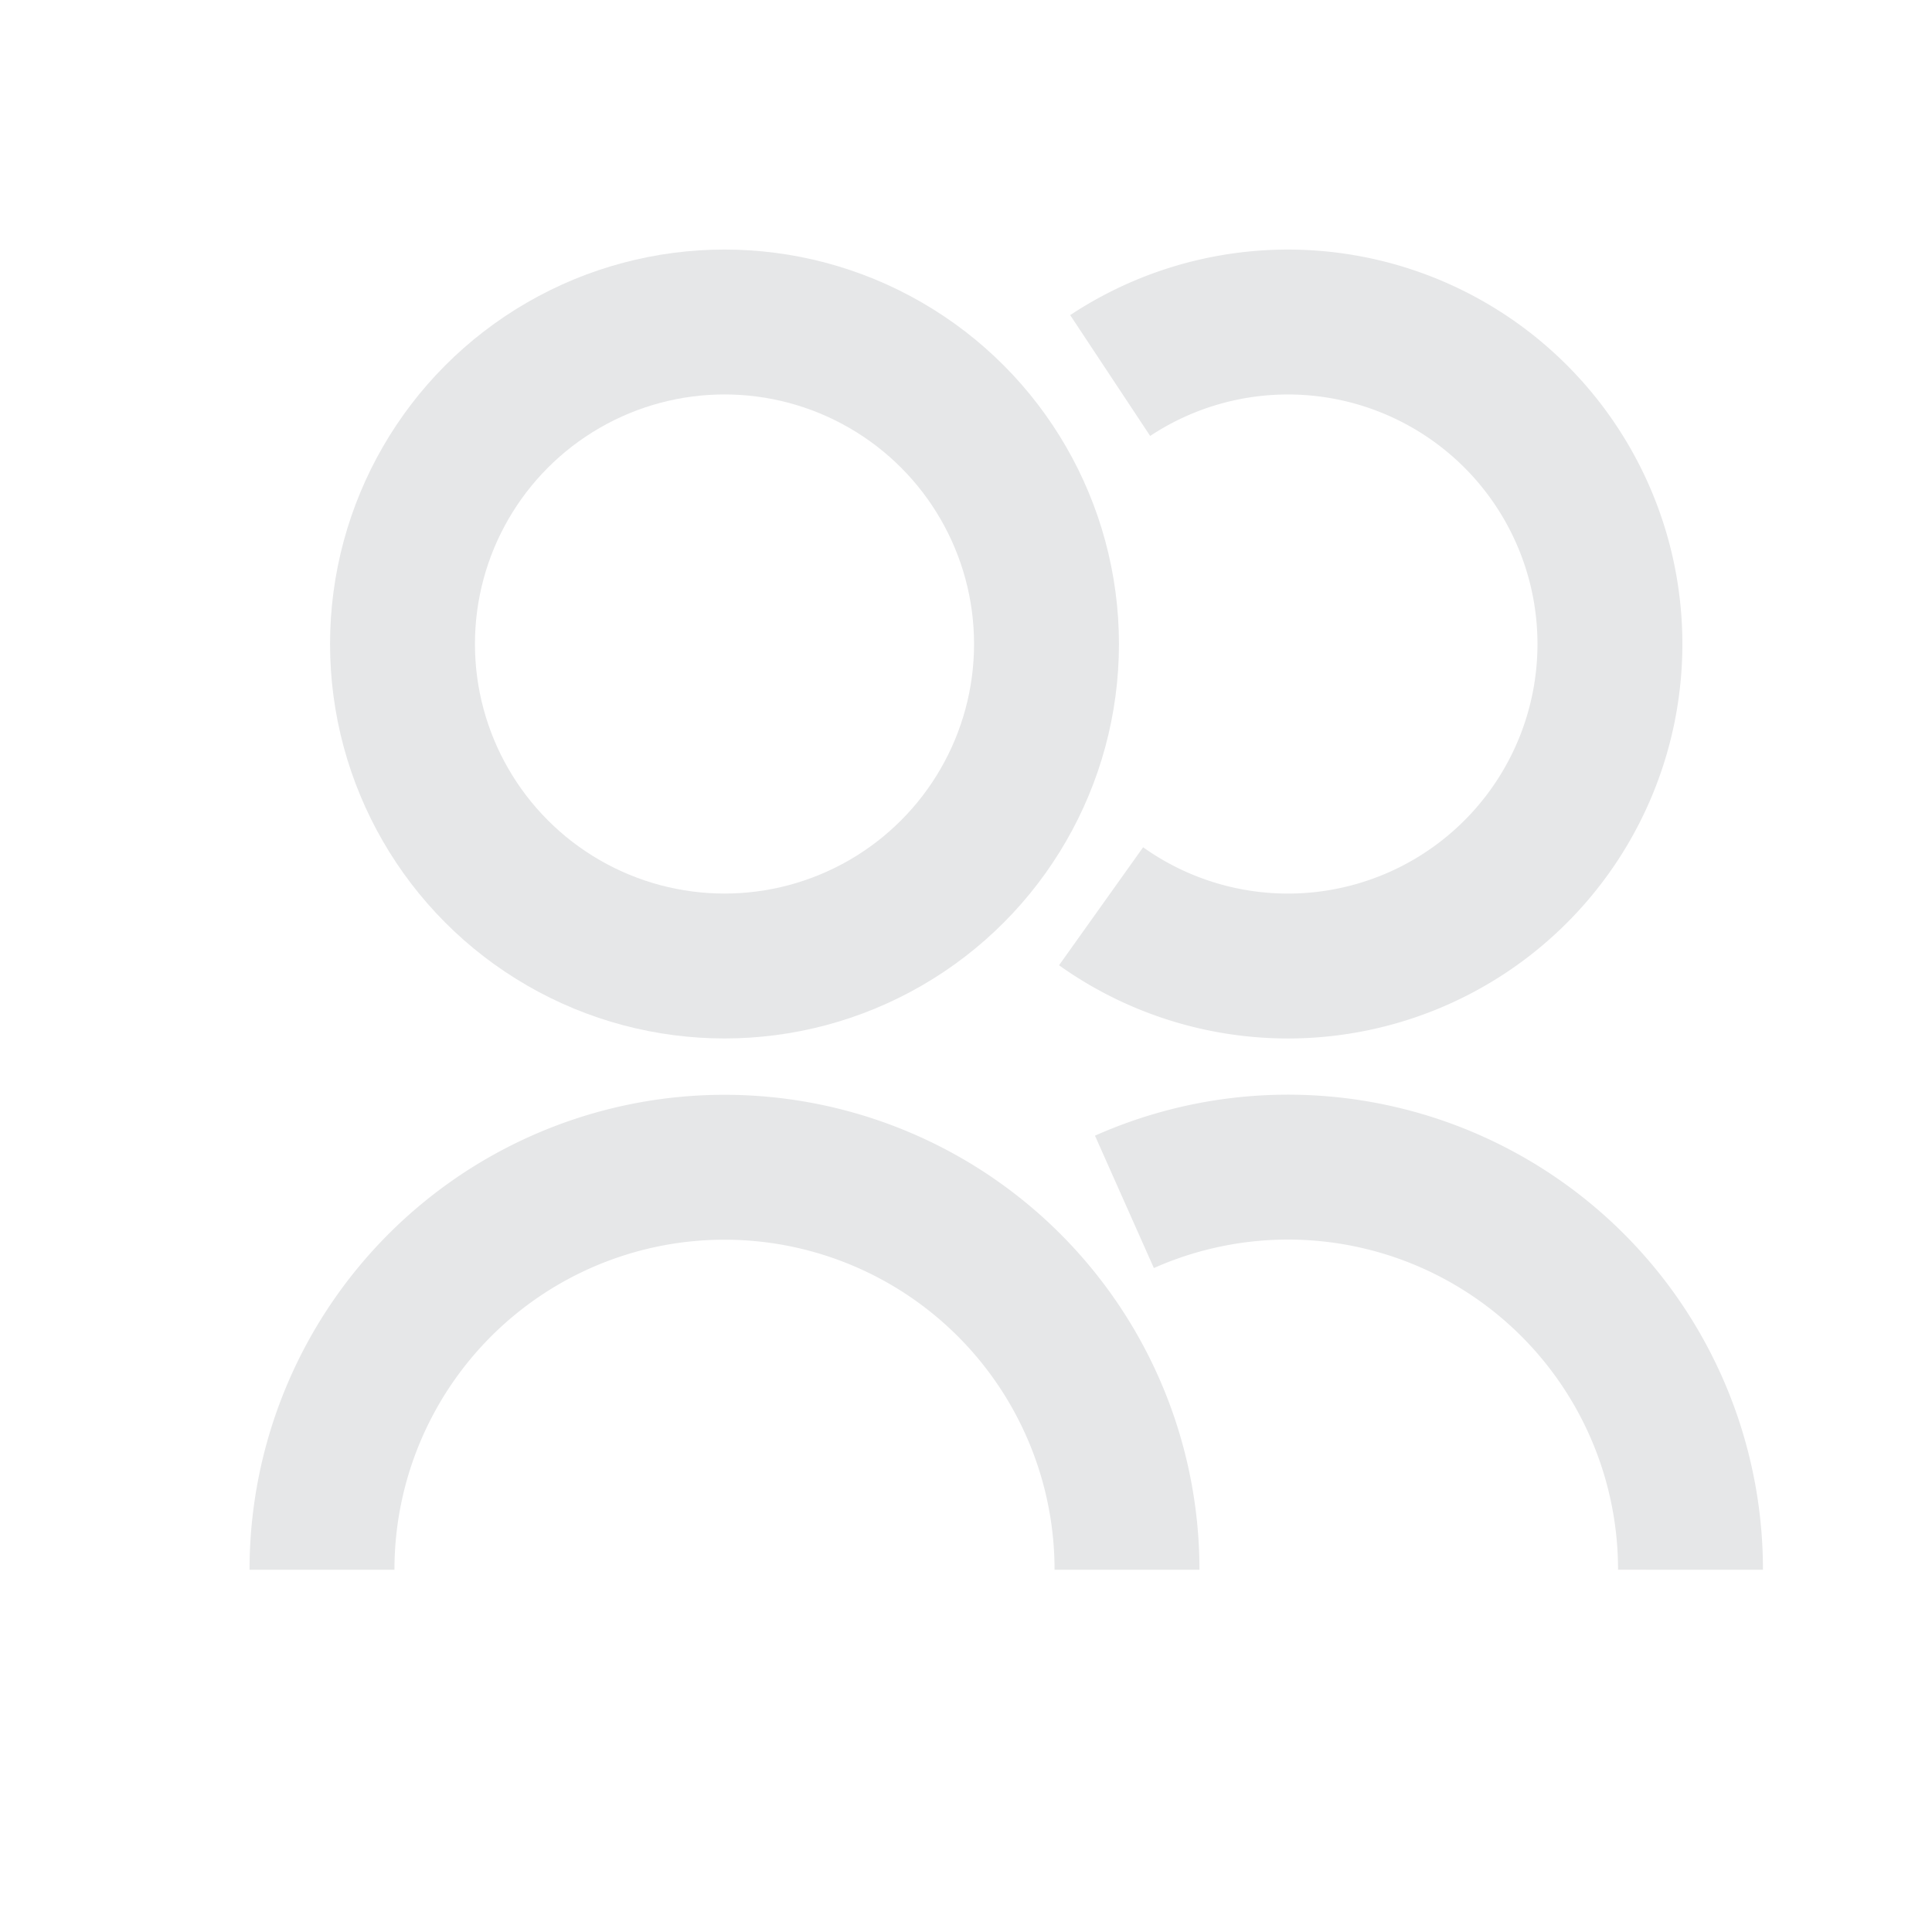 <svg viewBox="0 0 24 24" xmlns="http://www.w3.org/2000/svg"><g transform="translate(4 4)" stroke="rgb(230, 231, 232)" stroke-width="1.8" fill="none" fill-rule="evenodd"><path d="M10 15.5a5 5 0 0 0-10 0m17 0a5 5 0 0 0-7.032-4.57"></path><circle cx="5" cy="4" r="4"></circle><path d="M9.678 7.258A4 4 0 1 0 9.791.665"></path></g></svg>